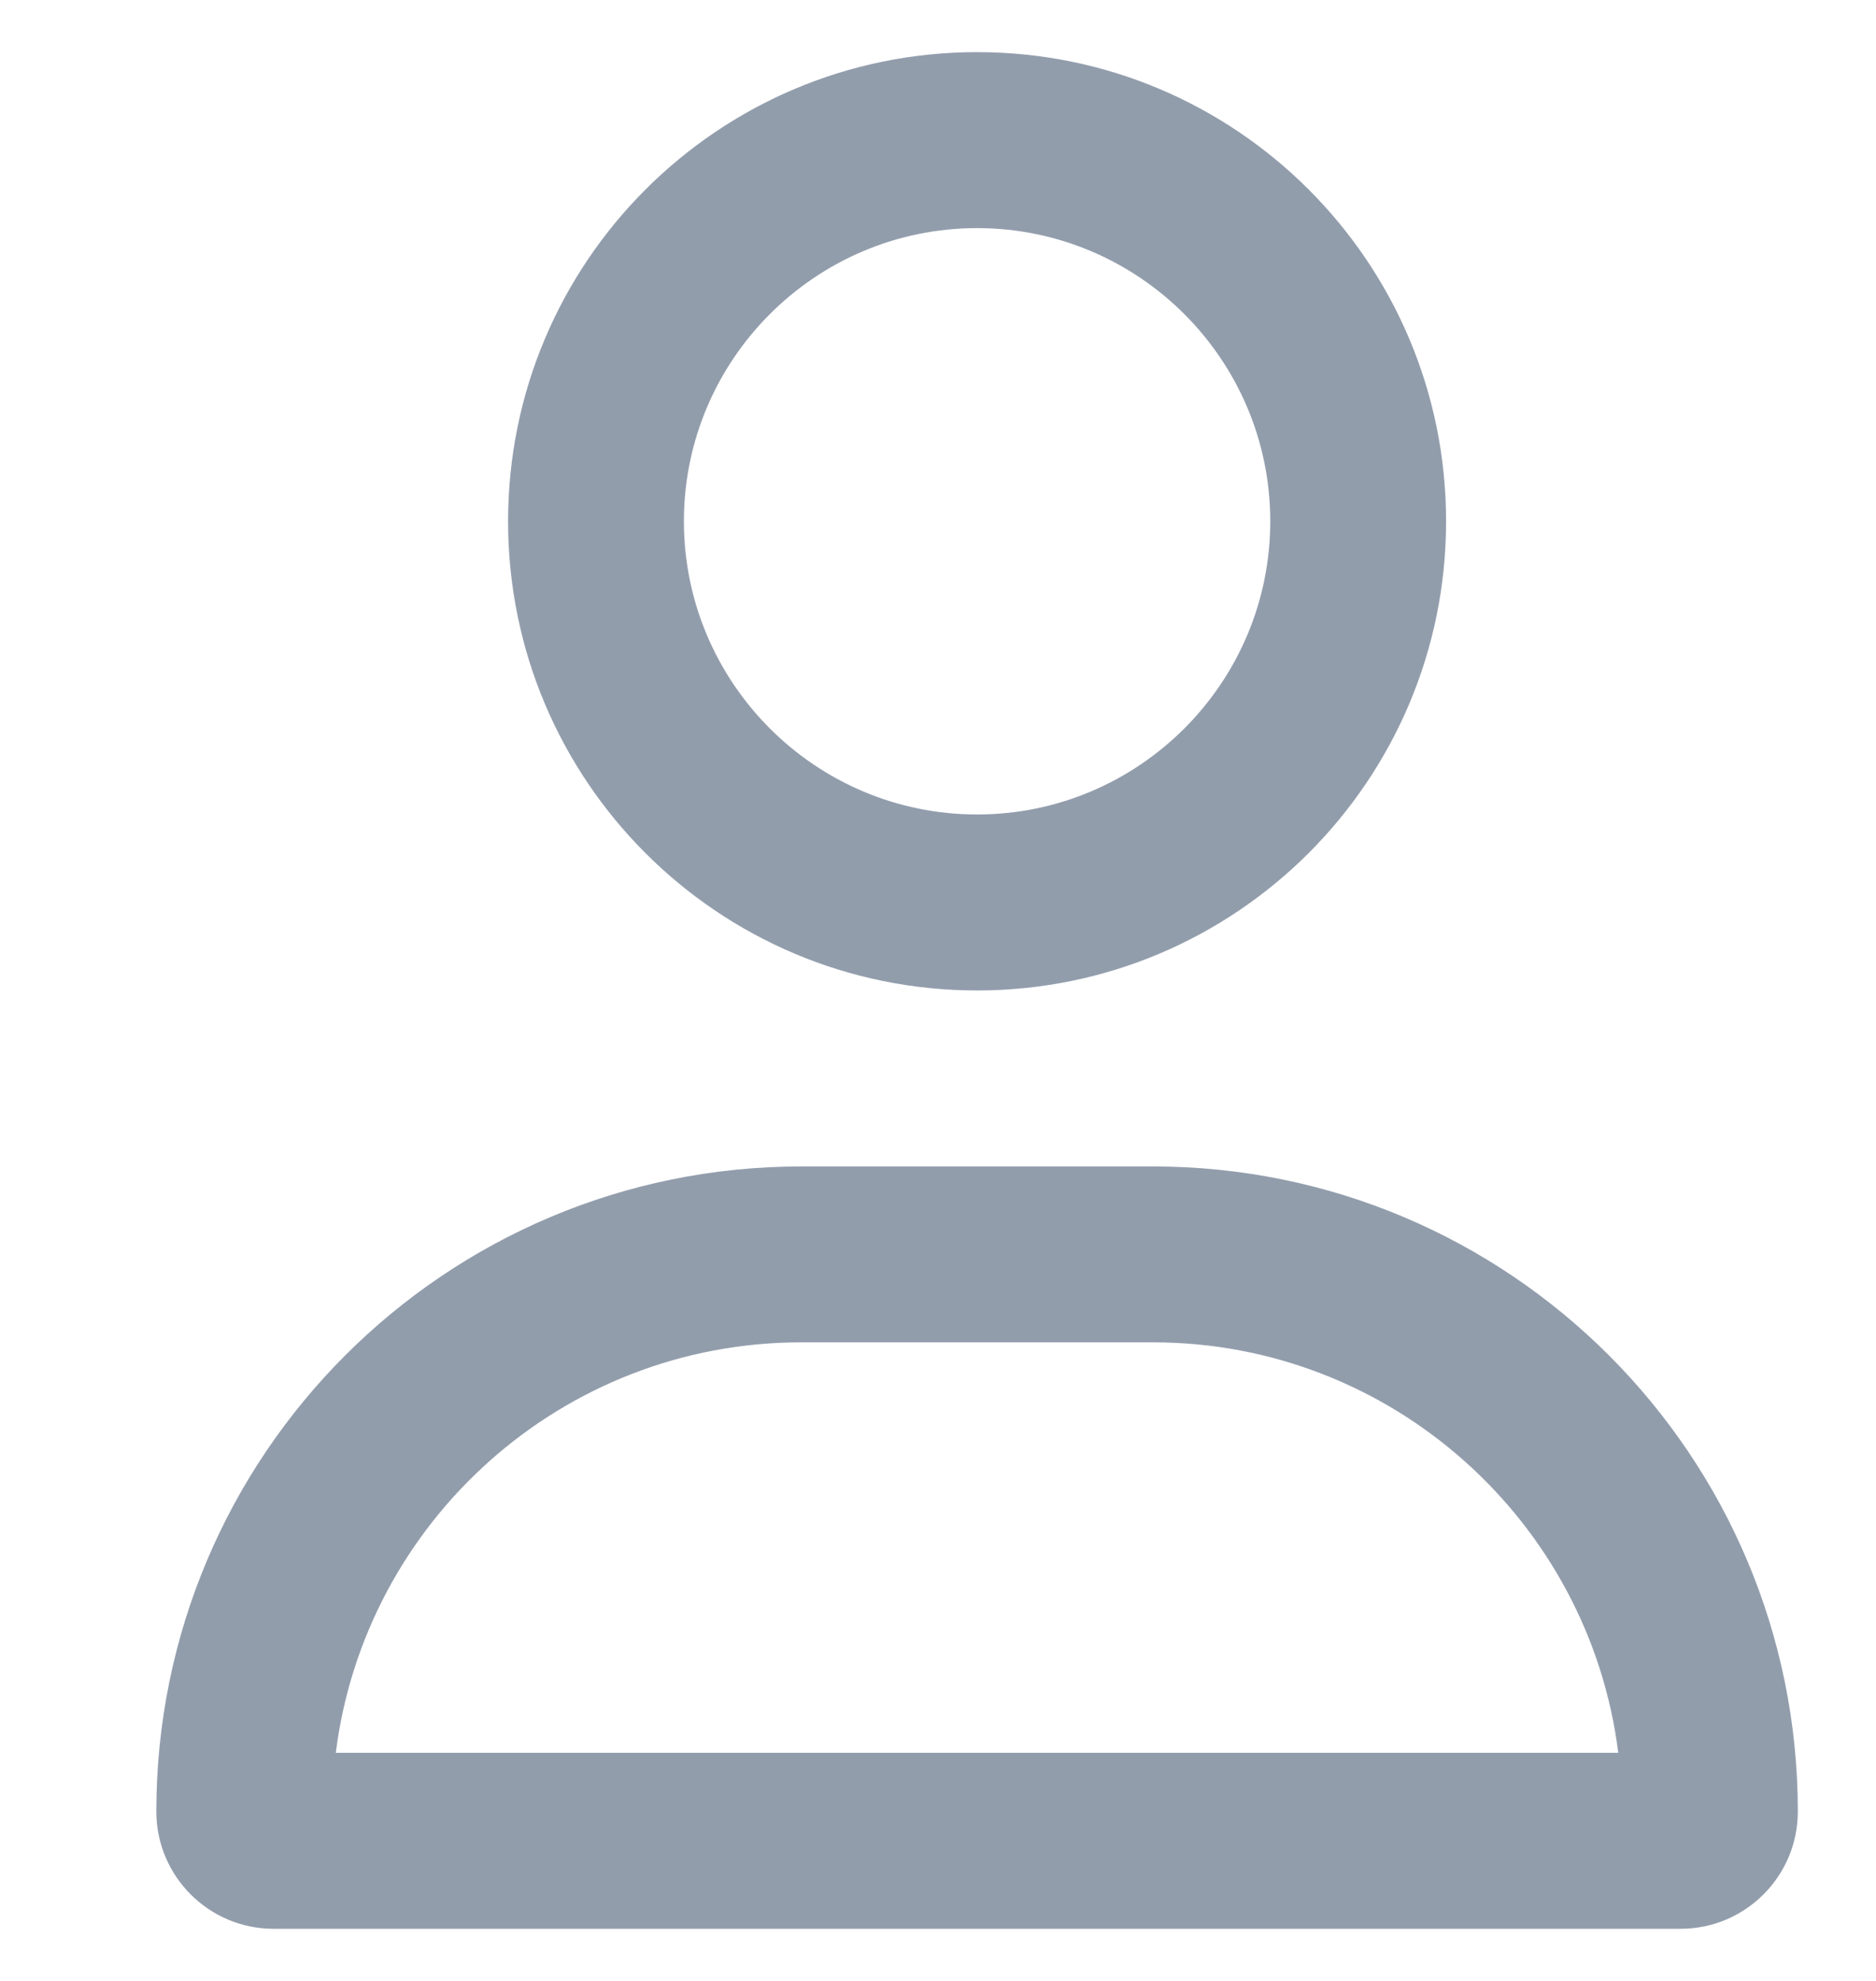 <svg width="18" height="19" viewBox="0 0 18 19" fill="none" xmlns="http://www.w3.org/2000/svg">
<g clip-path="url(#clip0_1369_131)">
<path d="M11.062 11.188H7.688C4.27 11.188 1.5 13.958 1.5 17.375C1.5 17.996 2.004 18.5 2.625 18.5H16.125C16.746 18.5 17.25 17.996 17.25 17.375C17.25 13.958 14.48 11.188 11.062 11.188ZM3.222 16.812C3.5 14.594 5.395 12.875 7.688 12.875H11.062C13.353 12.875 15.25 14.596 15.527 16.812H3.222ZM9.375 9.5C11.86 9.5 13.875 7.485 13.875 5C13.875 2.515 11.86 0.5 9.375 0.5C6.89 0.5 4.875 2.515 4.875 5C4.875 7.486 6.889 9.5 9.375 9.5ZM9.375 2.188C10.926 2.188 12.188 3.449 12.188 5C12.188 6.551 10.926 7.812 9.375 7.812C7.824 7.812 6.562 6.55 6.562 5C6.562 3.449 7.825 2.188 9.375 2.188Z" fill="#929DAC"/>
</g>
<defs>
<clipPath id="clip0_1369_131">
<rect width="18" height="18" fill="white" transform="translate(0 0.5)"/>
</clipPath>
</defs>
</svg>
